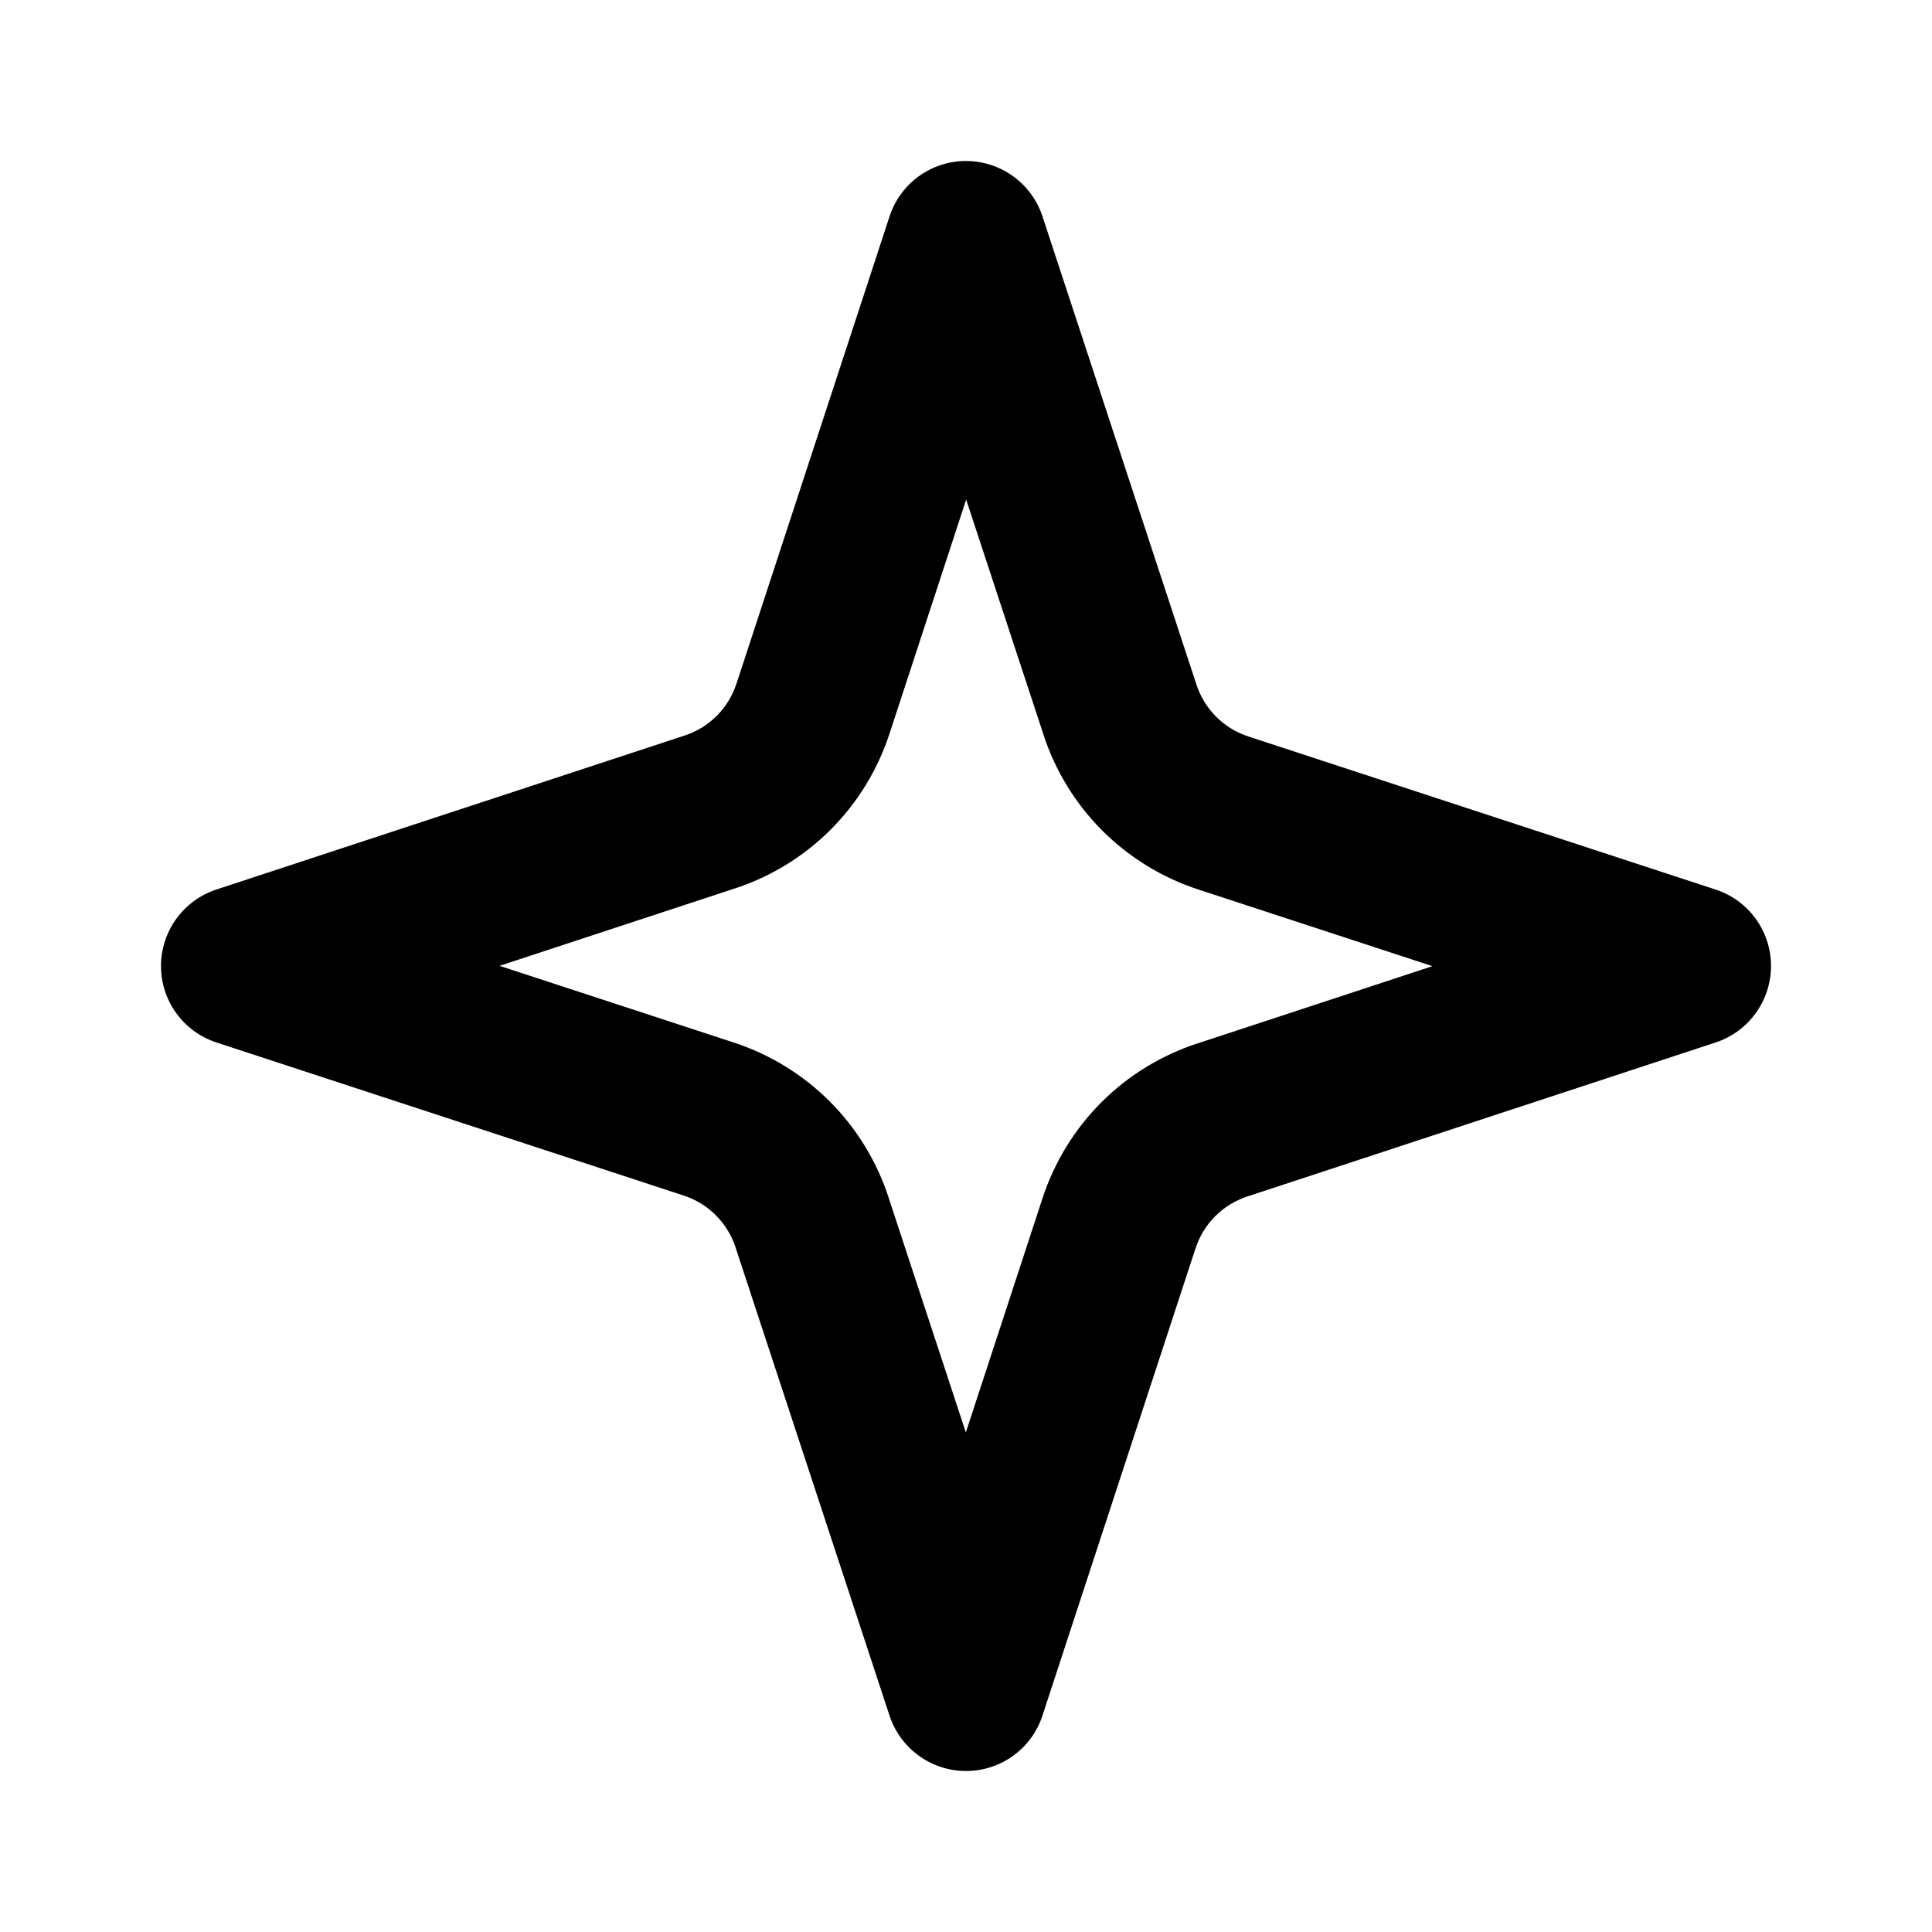 <svg width="24" height="24" viewBox="0 0 24 24" fill="none" xmlns="http://www.w3.org/2000/svg">
<path fill-rule="evenodd" clip-rule="evenodd" d="M11.999 2C12.431 2 12.815 2.277 12.95 2.688L14.863 8.505C14.912 8.655 14.996 8.792 15.108 8.904C15.22 9.016 15.357 9.1 15.507 9.148L15.511 9.15L21.311 11.05C21.722 11.184 22 11.567 22 11.999C22 12.431 21.723 12.815 21.312 12.95L15.495 14.863C15.345 14.912 15.208 14.996 15.096 15.108C14.984 15.22 14.9 15.357 14.852 15.507L14.85 15.511L12.95 21.311C12.816 21.722 12.433 22 12.001 22C11.569 22 11.185 21.723 11.05 21.312L9.137 15.495C9.088 15.345 9.004 15.208 8.892 15.096C8.78 14.984 8.643 14.9 8.493 14.852L8.489 14.85L2.689 12.95C2.278 12.816 2 12.433 2 12.001C2 11.569 2.277 11.185 2.688 11.05L8.505 9.137C8.655 9.088 8.792 9.004 8.904 8.892C9.016 8.78 9.1 8.643 9.148 8.493L9.15 8.489L11.05 2.689C11.184 2.278 11.567 2 11.999 2ZM12.002 6.206L11.052 9.107C11.051 9.108 11.051 9.109 11.051 9.11C10.905 9.56 10.654 9.97 10.319 10.306C9.984 10.641 9.574 10.892 9.123 11.039C9.123 11.039 9.122 11.039 9.121 11.039L6.206 11.998L9.107 12.948C9.108 12.949 9.109 12.949 9.11 12.949C9.56 13.095 9.97 13.346 10.306 13.681C10.641 14.016 10.892 14.426 11.039 14.877C11.039 14.877 11.039 14.878 11.039 14.879L11.998 17.794L12.948 14.893C12.949 14.892 12.949 14.891 12.949 14.89C13.095 14.44 13.346 14.03 13.681 13.694C14.016 13.359 14.426 13.108 14.877 12.961C14.877 12.961 14.878 12.961 14.879 12.961L17.794 12.002L14.893 11.052C14.892 11.051 14.891 11.051 14.89 11.051C14.44 10.905 14.03 10.654 13.694 10.319C13.359 9.984 13.108 9.574 12.961 9.123C12.961 9.123 12.961 9.122 12.961 9.121L12.002 6.206Z" fill="black" style="fill:black;fill-opacity:1;"/>
</svg>
